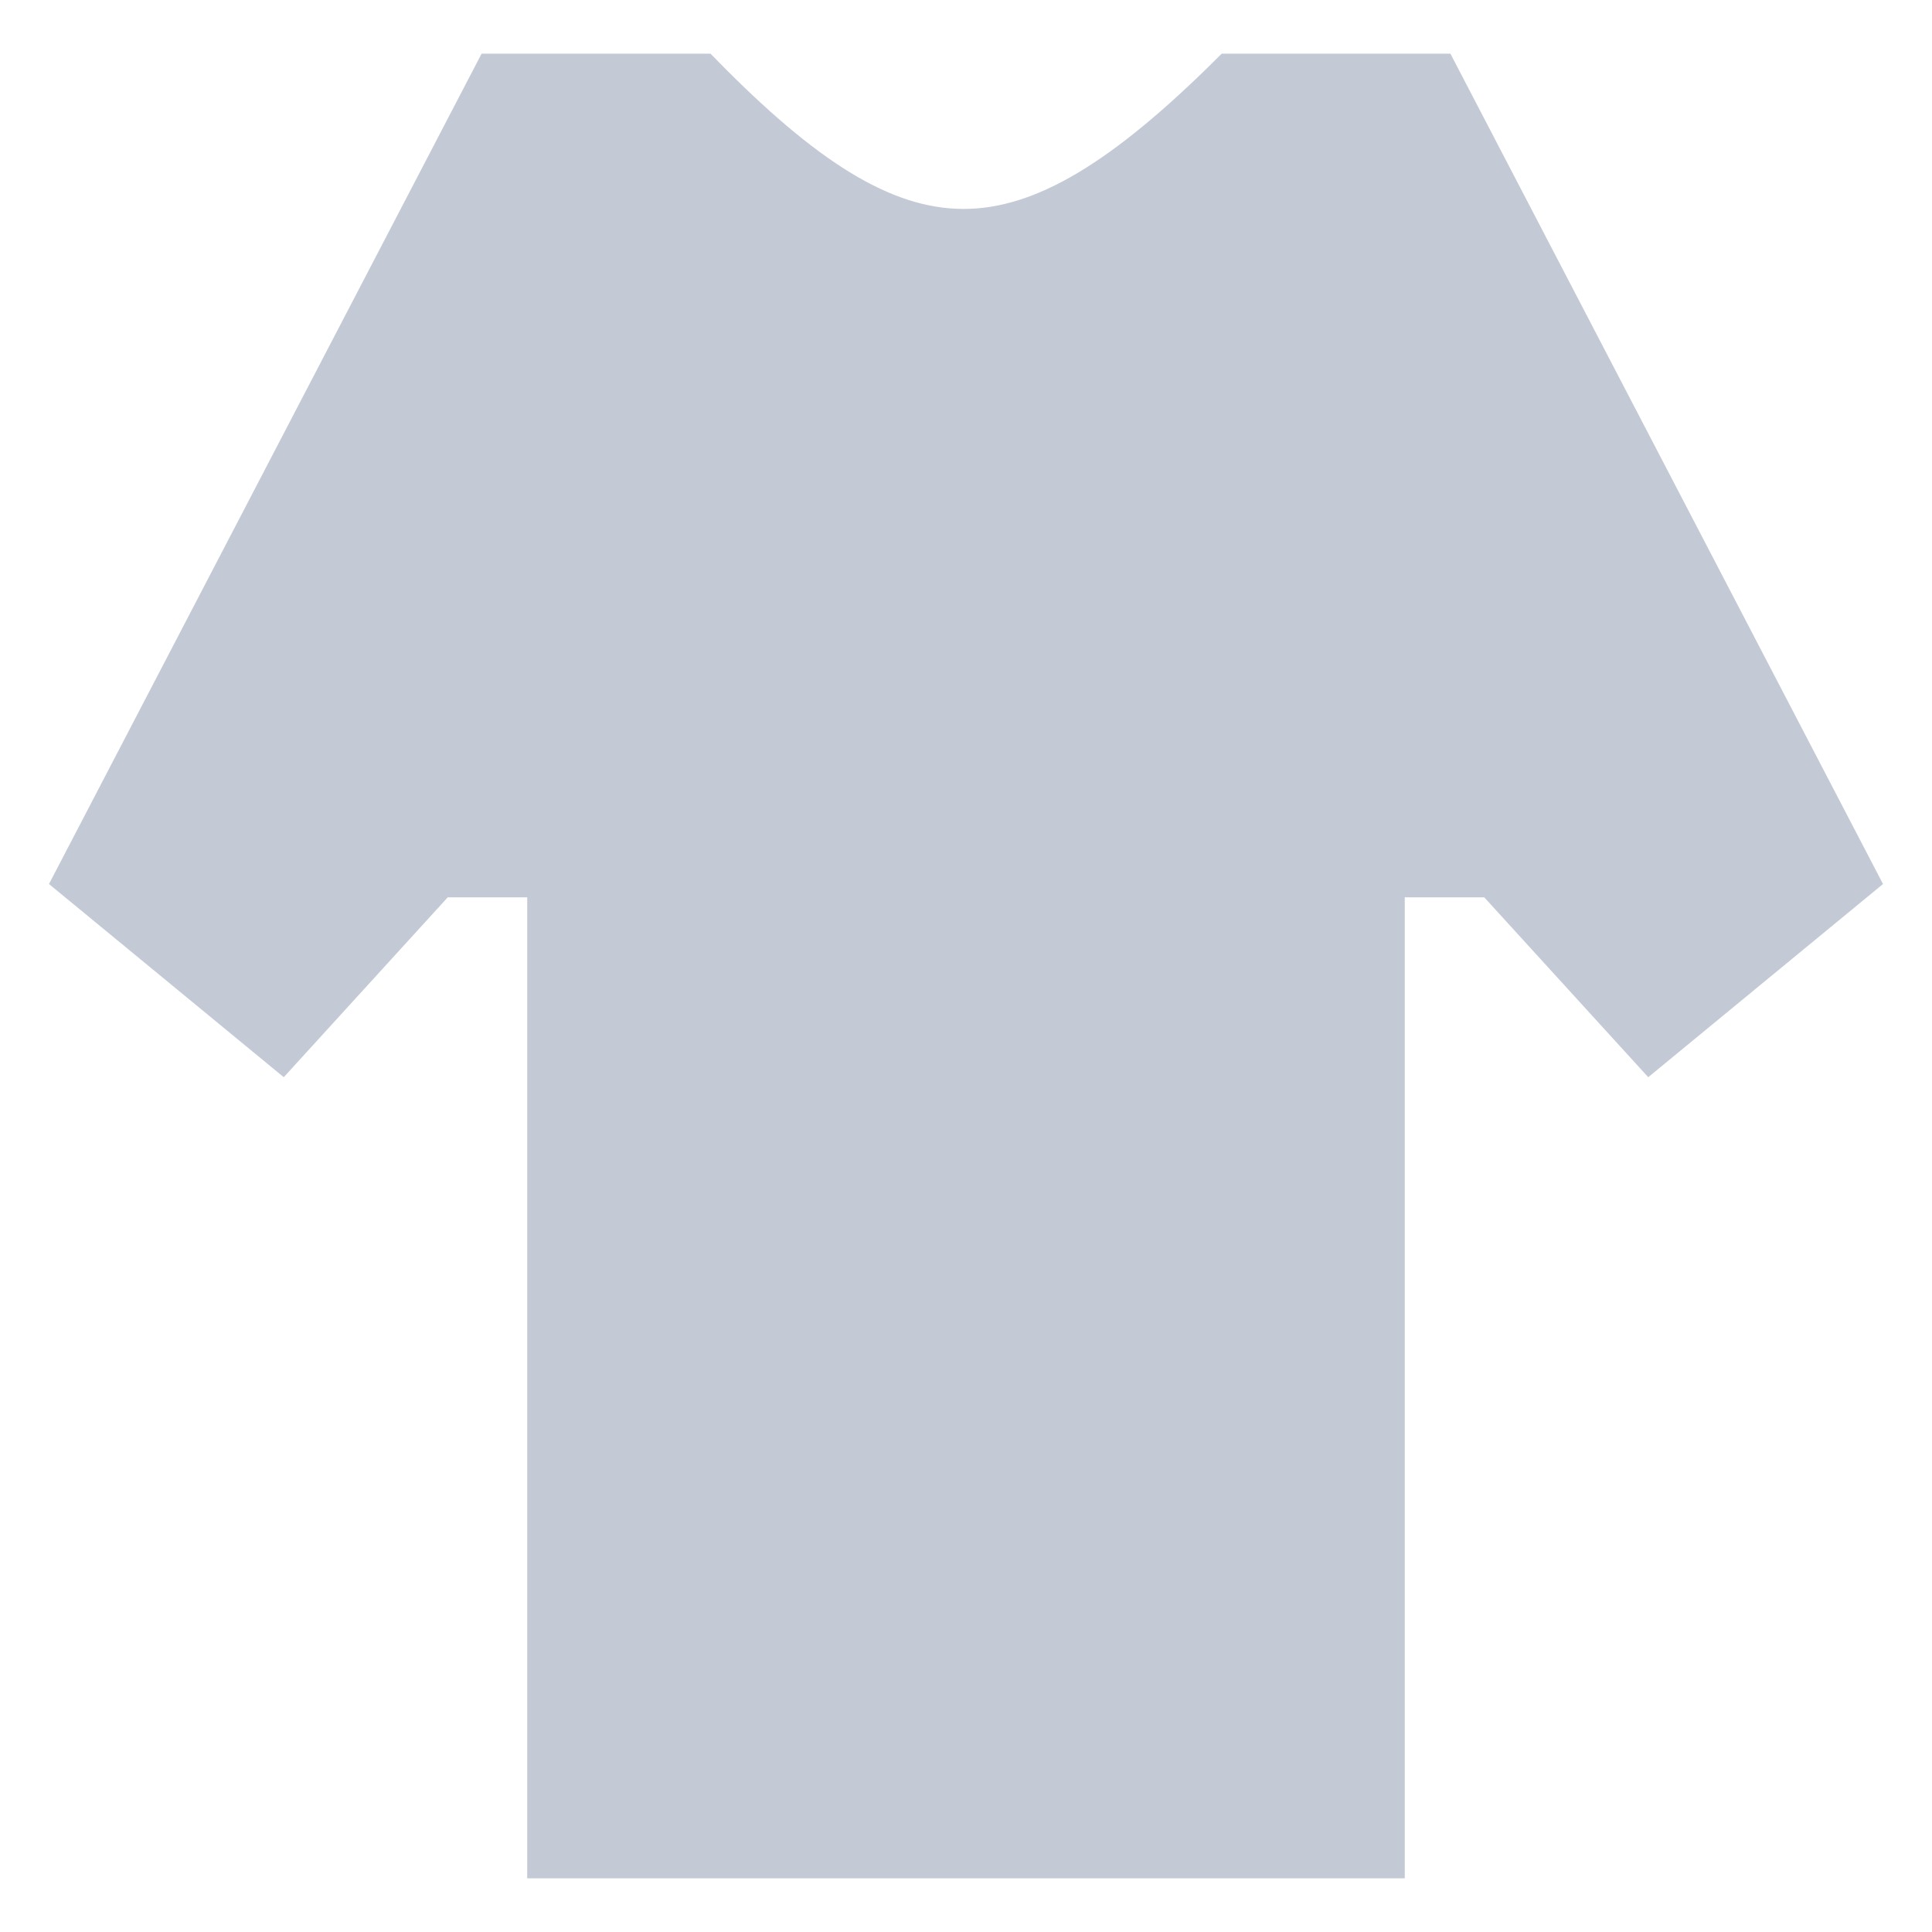 <svg width="27" height="27" viewBox="0 0 27 27" fill="none" xmlns="http://www.w3.org/2000/svg">
<path d="M7.618 26V12.29H6.147L3.941 14.71L1 12.29L6.882 1H9.824C12.634 3.87 14.241 3.916 17.177 1H20.118L26 12.29L23.059 14.71L20.853 12.29H19.382V26H7.618Z" fill="#C3C9D5" stroke="#C3C9D5" stroke-width="0.5"/>
</svg>
